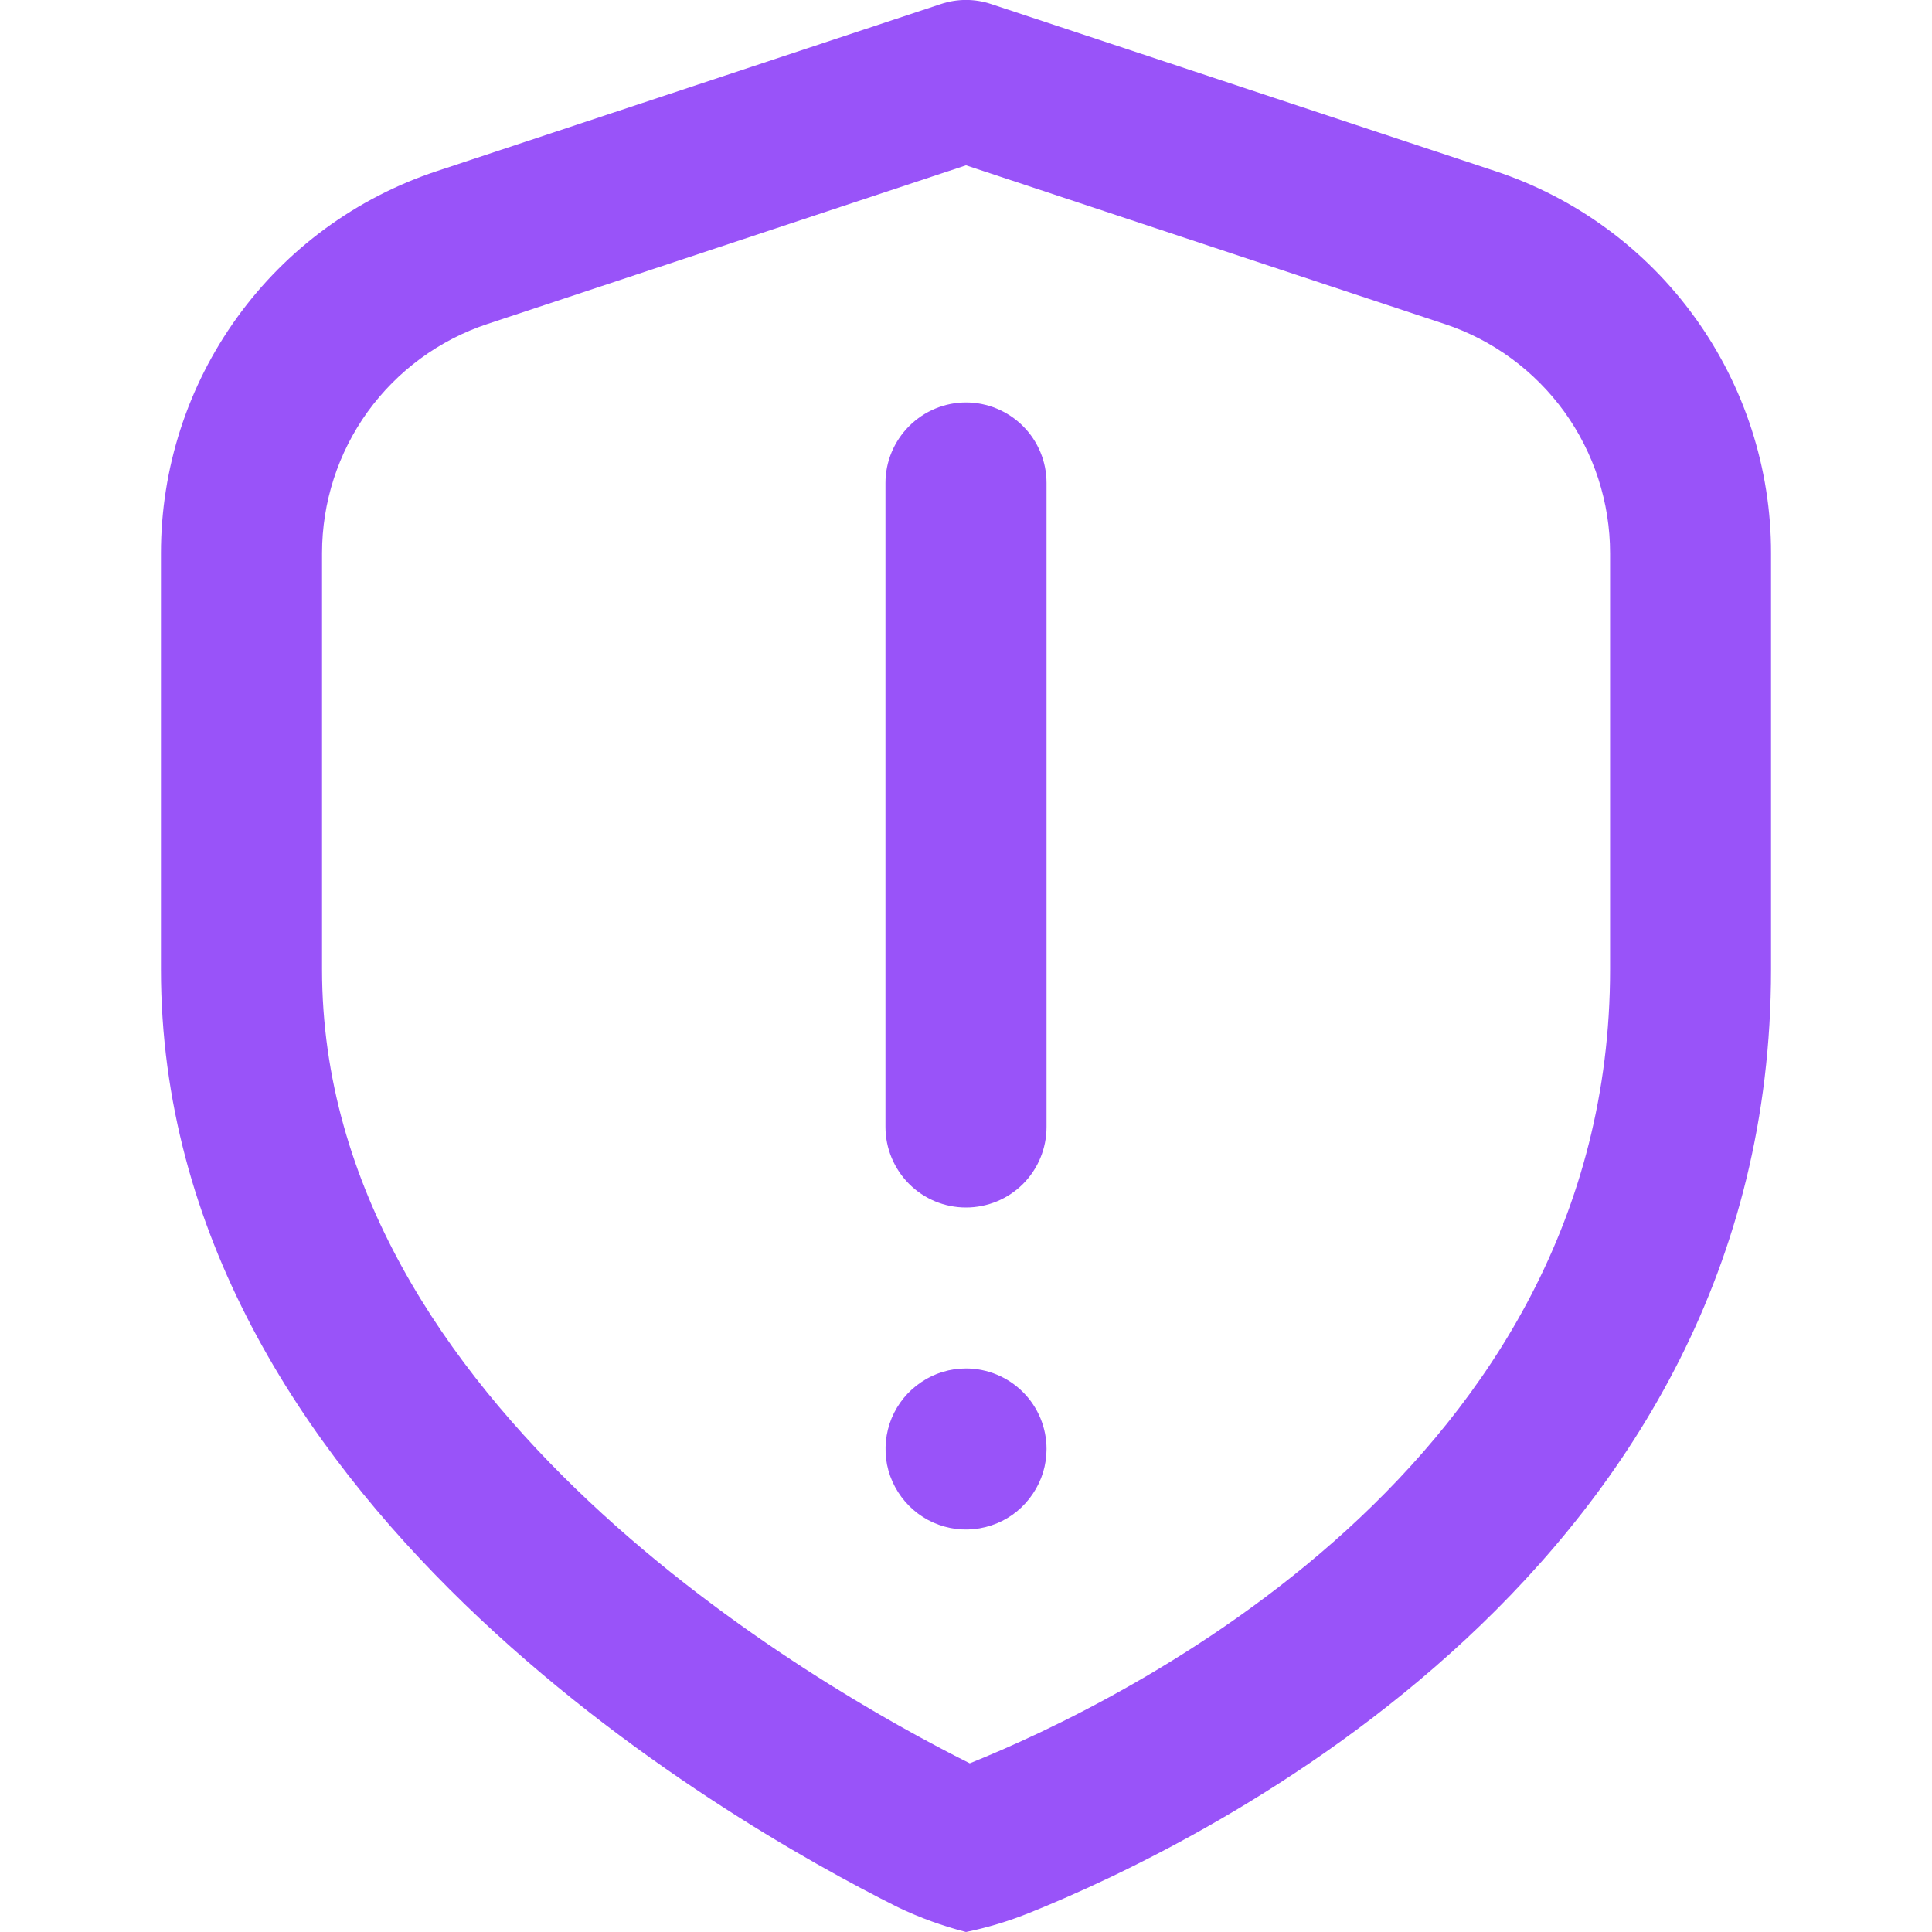 <svg width="16" height="16" viewBox="0 0 16 16" fill="none" xmlns="http://www.w3.org/2000/svg">
<g clip-path="url(#clip0_10004_47637)">
<path d="M8 10C7.823 10 7.654 9.93 7.529 9.805C7.404 9.68 7.333 9.51 7.333 9.333V4C7.333 3.823 7.404 3.654 7.529 3.529C7.654 3.404 7.823 3.333 8 3.333C8.177 3.333 8.347 3.404 8.472 3.529C8.597 3.654 8.667 3.823 8.667 4V9.333C8.667 9.51 8.597 9.68 8.472 9.805C8.347 9.93 8.177 10 8 10ZM8.529 15.84C9.969 15.261 14.667 12.986 14.667 8.029V4.581C14.668 3.881 14.447 3.198 14.037 2.63C13.627 2.061 13.048 1.637 12.383 1.417L8.21 0.034C8.074 -0.012 7.926 -0.012 7.79 0.034L3.618 1.417C2.952 1.637 2.373 2.061 1.963 2.63C1.553 3.198 1.333 3.881 1.333 4.581V8.029C1.333 12.403 6.003 15.079 7.436 15.795C7.617 15.882 7.806 15.95 8 16C8.181 15.963 8.358 15.909 8.529 15.84ZM11.963 2.683C12.362 2.815 12.709 3.07 12.955 3.41C13.201 3.751 13.334 4.161 13.334 4.581V8.029C13.334 12.151 9.275 14.103 8.031 14.603C6.773 13.973 2.667 11.639 2.667 8.029V4.581C2.667 4.161 2.799 3.751 3.045 3.41C3.291 3.07 3.638 2.815 4.037 2.683L8 1.369L11.963 2.683ZM8 11.333C7.868 11.333 7.739 11.372 7.63 11.446C7.52 11.519 7.435 11.623 7.384 11.745C7.334 11.867 7.321 12.001 7.346 12.13C7.372 12.259 7.436 12.378 7.529 12.471C7.622 12.565 7.741 12.628 7.87 12.654C7.999 12.68 8.133 12.666 8.255 12.616C8.377 12.566 8.481 12.48 8.554 12.37C8.628 12.261 8.667 12.132 8.667 12C8.667 11.823 8.597 11.654 8.472 11.529C8.347 11.404 8.177 11.333 8 11.333Z" fill="#9953F9"/>
</g>
<defs>
<clipPath id="clip0_10004_47637">
<rect width="16" height="16" fill="white"/>
</clipPath>
</defs>
</svg>

